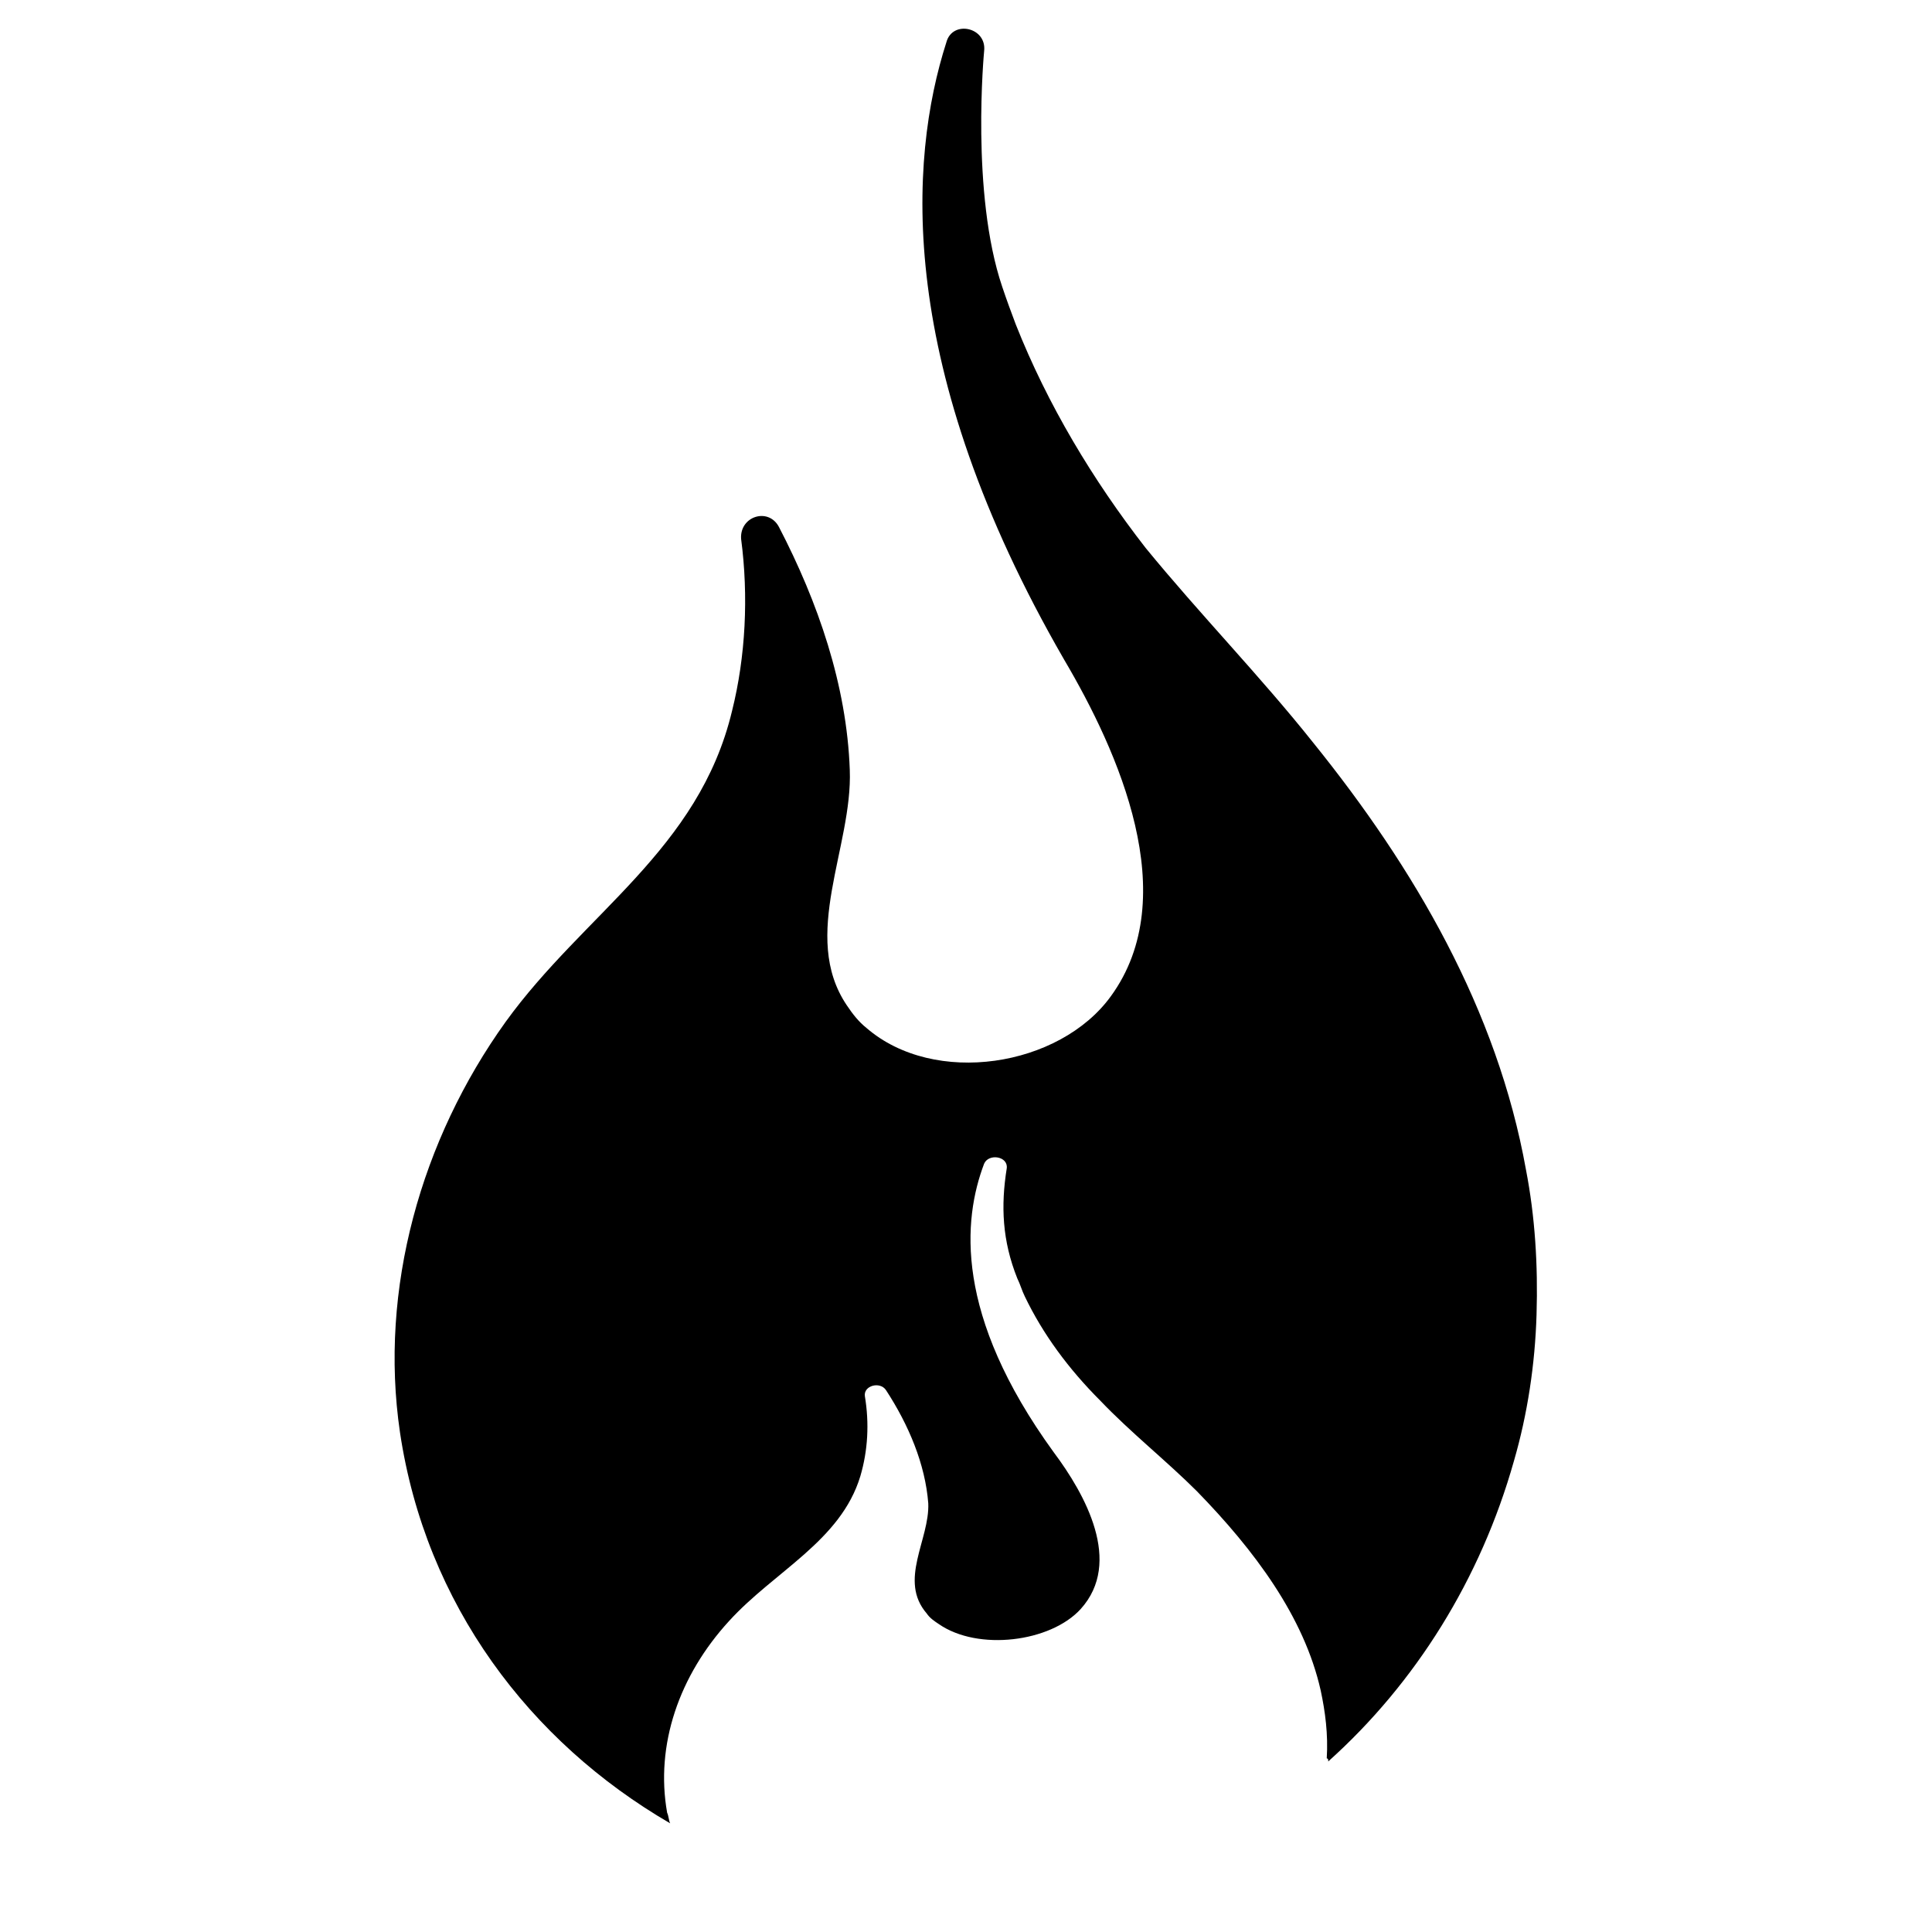 <?xml version="1.0" encoding="utf-8"?>
<!-- Generator: Adobe Illustrator 18.0.0, SVG Export Plug-In . SVG Version: 6.00 Build 0)  -->
<!DOCTYPE svg PUBLIC "-//W3C//DTD SVG 1.1//EN" "http://www.w3.org/Graphics/SVG/1.1/DTD/svg11.dtd">
<svg version="1.1" id="Layer_1" xmlns="http://www.w3.org/2000/svg" xmlns:xlink="http://www.w3.org/1999/xlink" x="0px" y="0px"
	 width="128px" height="128px" viewBox="0 0 128 128" enable-background="new 0 0 128 128" xml:space="preserve">
<path d="M88,116.7c5.8-5.2,10.1-12.1,12.3-19.9c0.9-3.1,1.4-6.4,1.5-9.7c0.1-3.3-0.1-6.5-0.7-9.6c-1.9-10.6-7.4-20-14.1-28.3
	c-3.5-4.4-7.5-8.5-11.1-12.9c-3.5-4.5-6.5-9.5-8.6-14.8c-0.3-0.8-0.6-1.6-0.9-2.5c-2.1-6.2-1.2-15.6-1.2-15.6
	c0.2-1.6-2.1-2.1-2.5-0.6c-2.5,7.8-3.4,21.5,7.8,40.9c3.6,6.1,7.9,15.7,3.1,22.3c-3.4,4.7-11.7,6-16.2,2.1c-0.5-0.4-0.9-0.9-1.3-1.5
	C53,62,56.5,56.1,56.3,51c-0.2-5.6-2.1-11.1-4.7-16.1c-0.7-1.3-2.6-0.7-2.5,0.8c0.5,3.8,0.3,7.8-0.6,11.4c-2.2,9.2-9.8,13.4-15,20.6
	c-5.6,7.8-8.4,17.7-7,27.2c1.7,11.4,8.6,20.5,17.9,25.9c-0.1-0.2-0.1-0.5-0.2-0.7c-0.8-4.5,0.8-9.1,4.1-12.7c3-3.3,7.4-5.3,8.7-9.6
	c0.5-1.7,0.6-3.5,0.3-5.3c-0.1-0.7,1-1,1.4-0.4c1.5,2.3,2.6,4.9,2.8,7.5c0.1,2.4-2,5.1-0.1,7.3c0.2,0.3,0.5,0.5,0.8,0.7
	c2.6,1.8,7.4,1.2,9.4-1c2.8-3.1,0.3-7.6-1.8-10.4c-6.6-9.1-6-15.4-4.6-19.1c0.3-0.7,1.6-0.5,1.5,0.3c0,0,0,0,0,0
	c-0.4,2.5-0.3,4.8,0.7,7.3c0.2,0.4,0.3,0.8,0.5,1.2c1.2,2.5,2.9,4.8,5,6.9c2,2.1,4.4,4,6.4,6c3.8,3.9,7.1,8.3,8.2,13.2
	c0.3,1.4,0.5,2.9,0.4,4.5C88,116.5,88,116.6,88,116.7z"/>
</svg>
